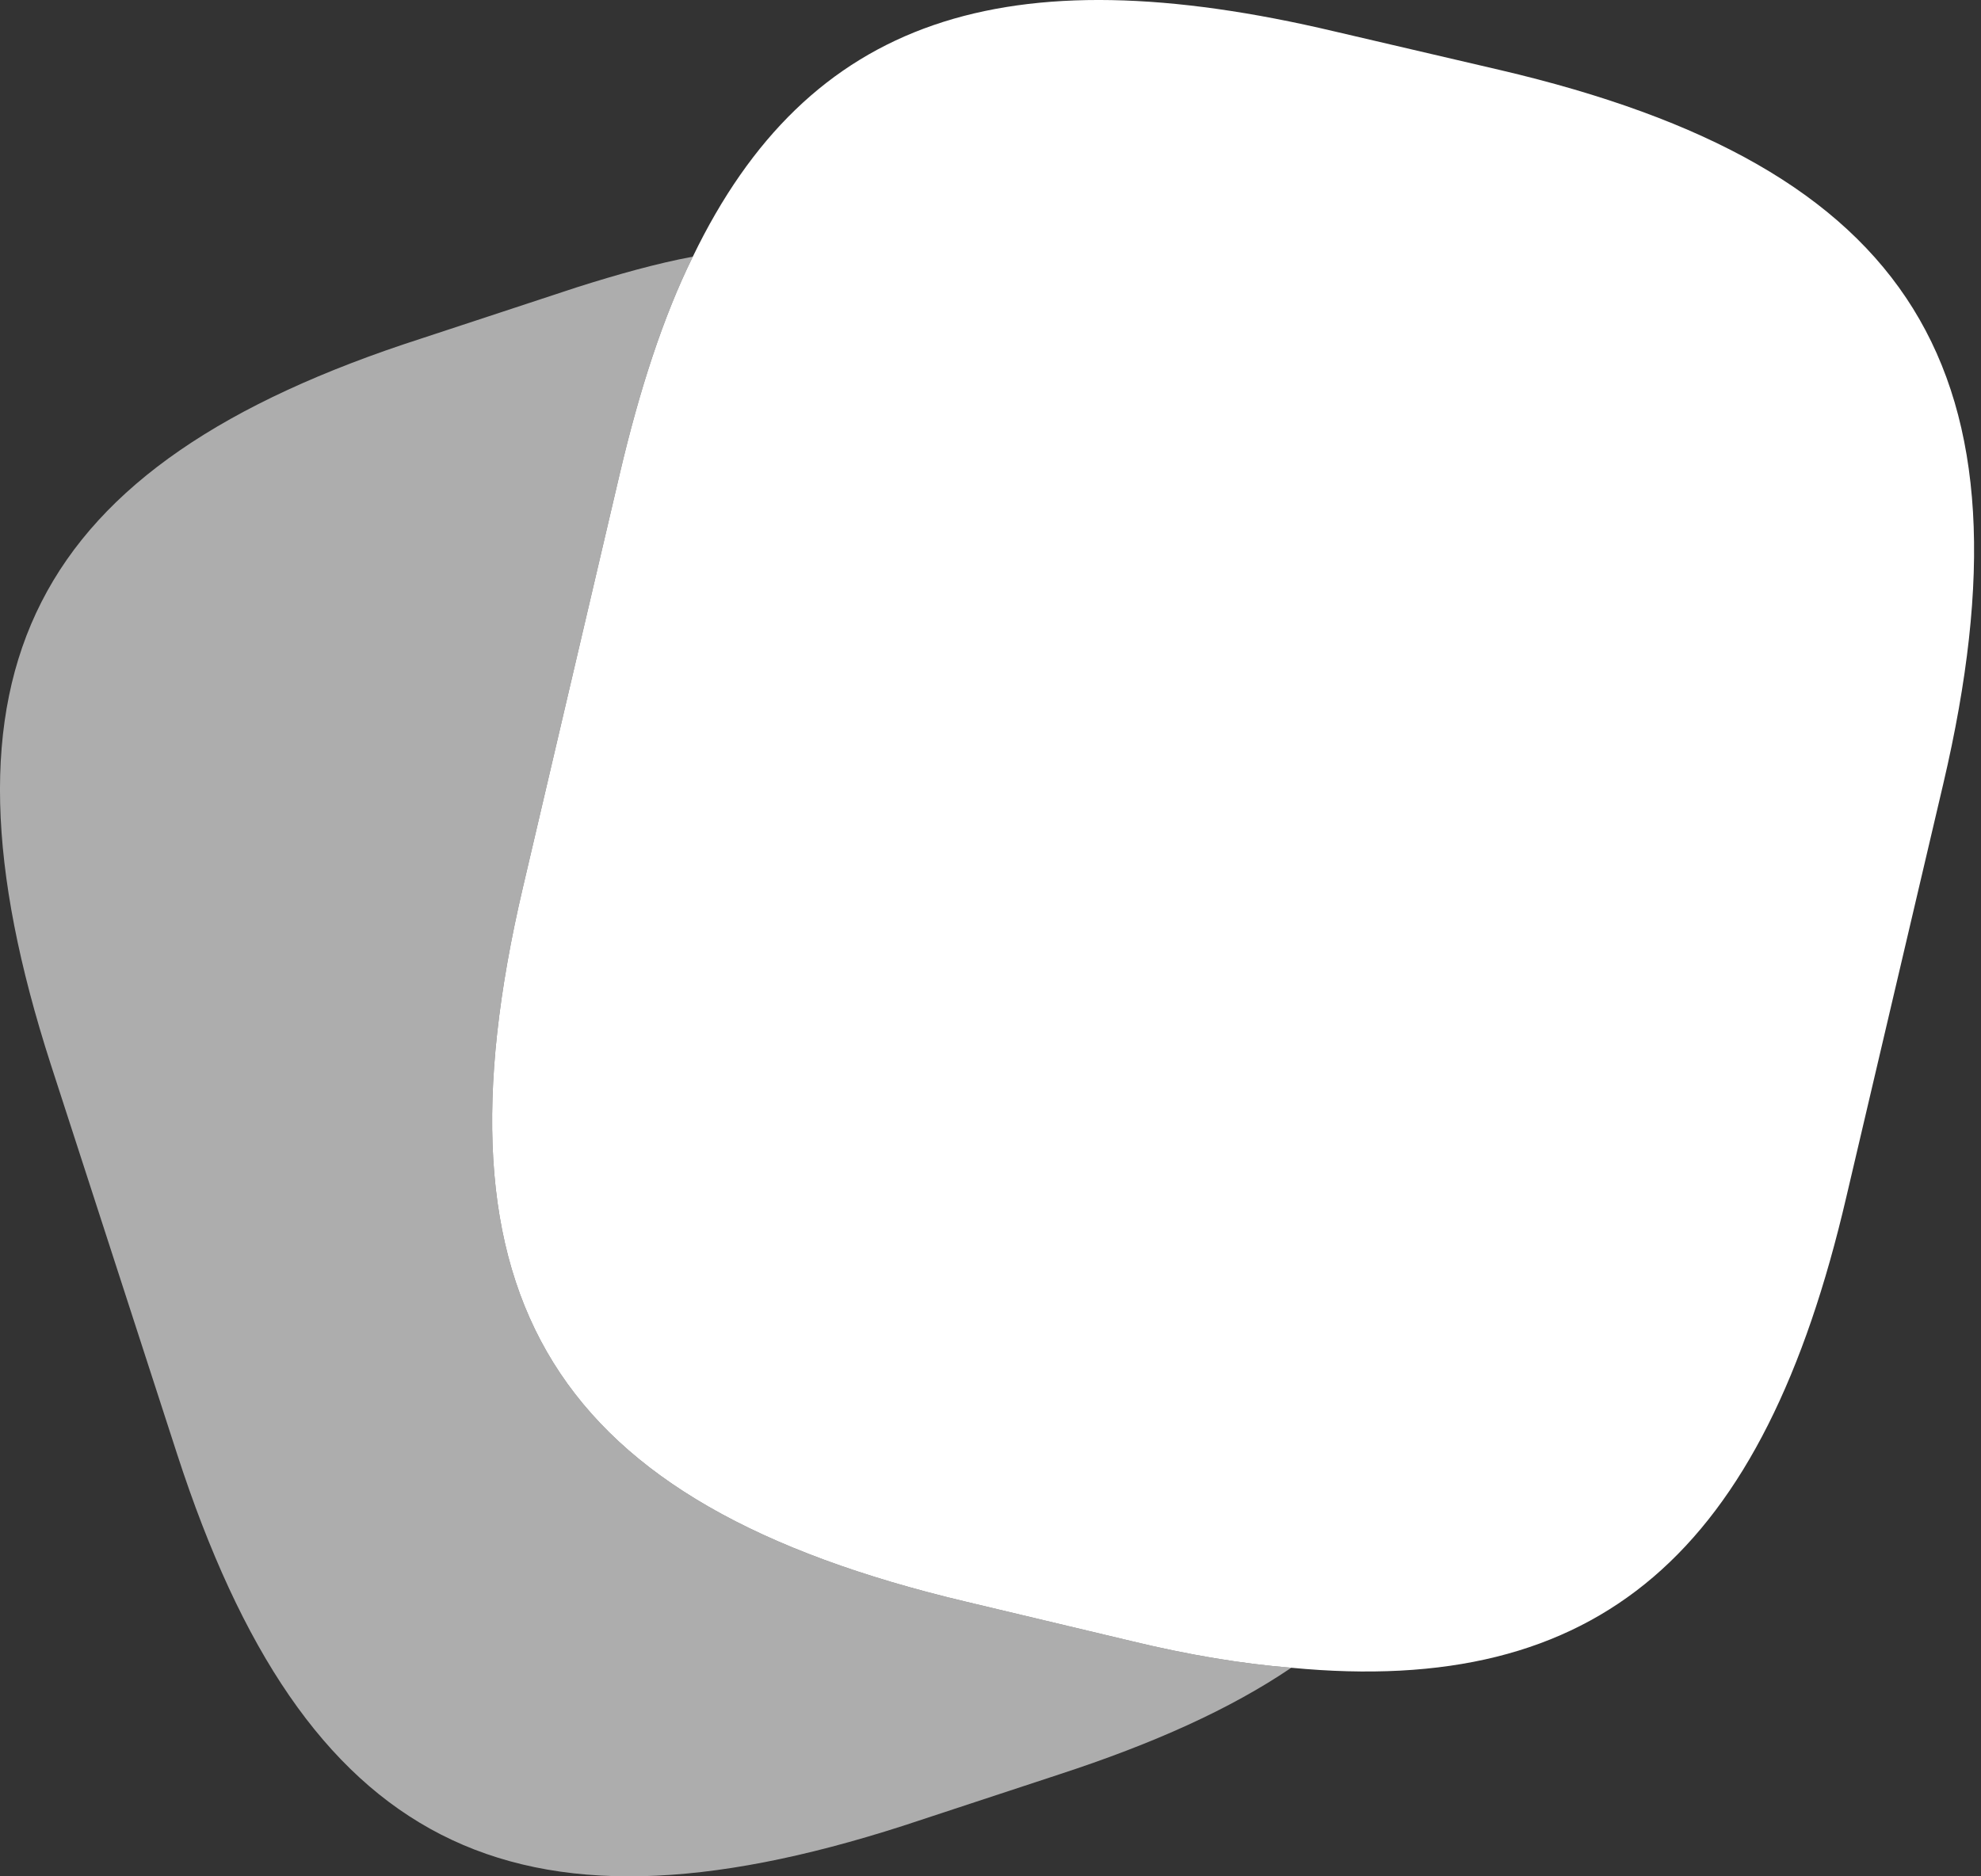 <svg width="19" height="18" viewBox="0 0 19 18" fill="none" xmlns="http://www.w3.org/2000/svg">
<rect x="0" y="0" width="19" height="18" fill="#333333" stroke="none"/>
<path d="M18.638 7.52L17.709 11.48C16.914 14.9 15.341 16.283 12.385 15.999C11.912 15.961 11.4 15.876 10.851 15.743L9.259 15.364C5.309 14.426 4.087 12.475 5.015 8.515L5.944 4.546C6.133 3.741 6.36 3.04 6.645 2.462C7.753 0.169 9.638 -0.447 12.802 0.302L14.384 0.671C18.354 1.6 19.566 3.561 18.638 7.52Z" fill="white"/>
<path opacity="0.6" d="M12.385 15.999C11.798 16.397 11.059 16.728 10.159 17.022L8.662 17.515C4.901 18.727 2.922 17.714 1.7 13.953L0.487 10.211C-0.726 6.45 0.279 4.461 4.039 3.248L5.536 2.755C5.925 2.632 6.294 2.528 6.645 2.462C6.36 3.04 6.133 3.741 5.944 4.546L5.015 8.515C4.087 12.475 5.309 14.426 9.259 15.364L10.851 15.743C11.4 15.876 11.912 15.961 12.385 15.999Z" fill="white"/>
</svg>
